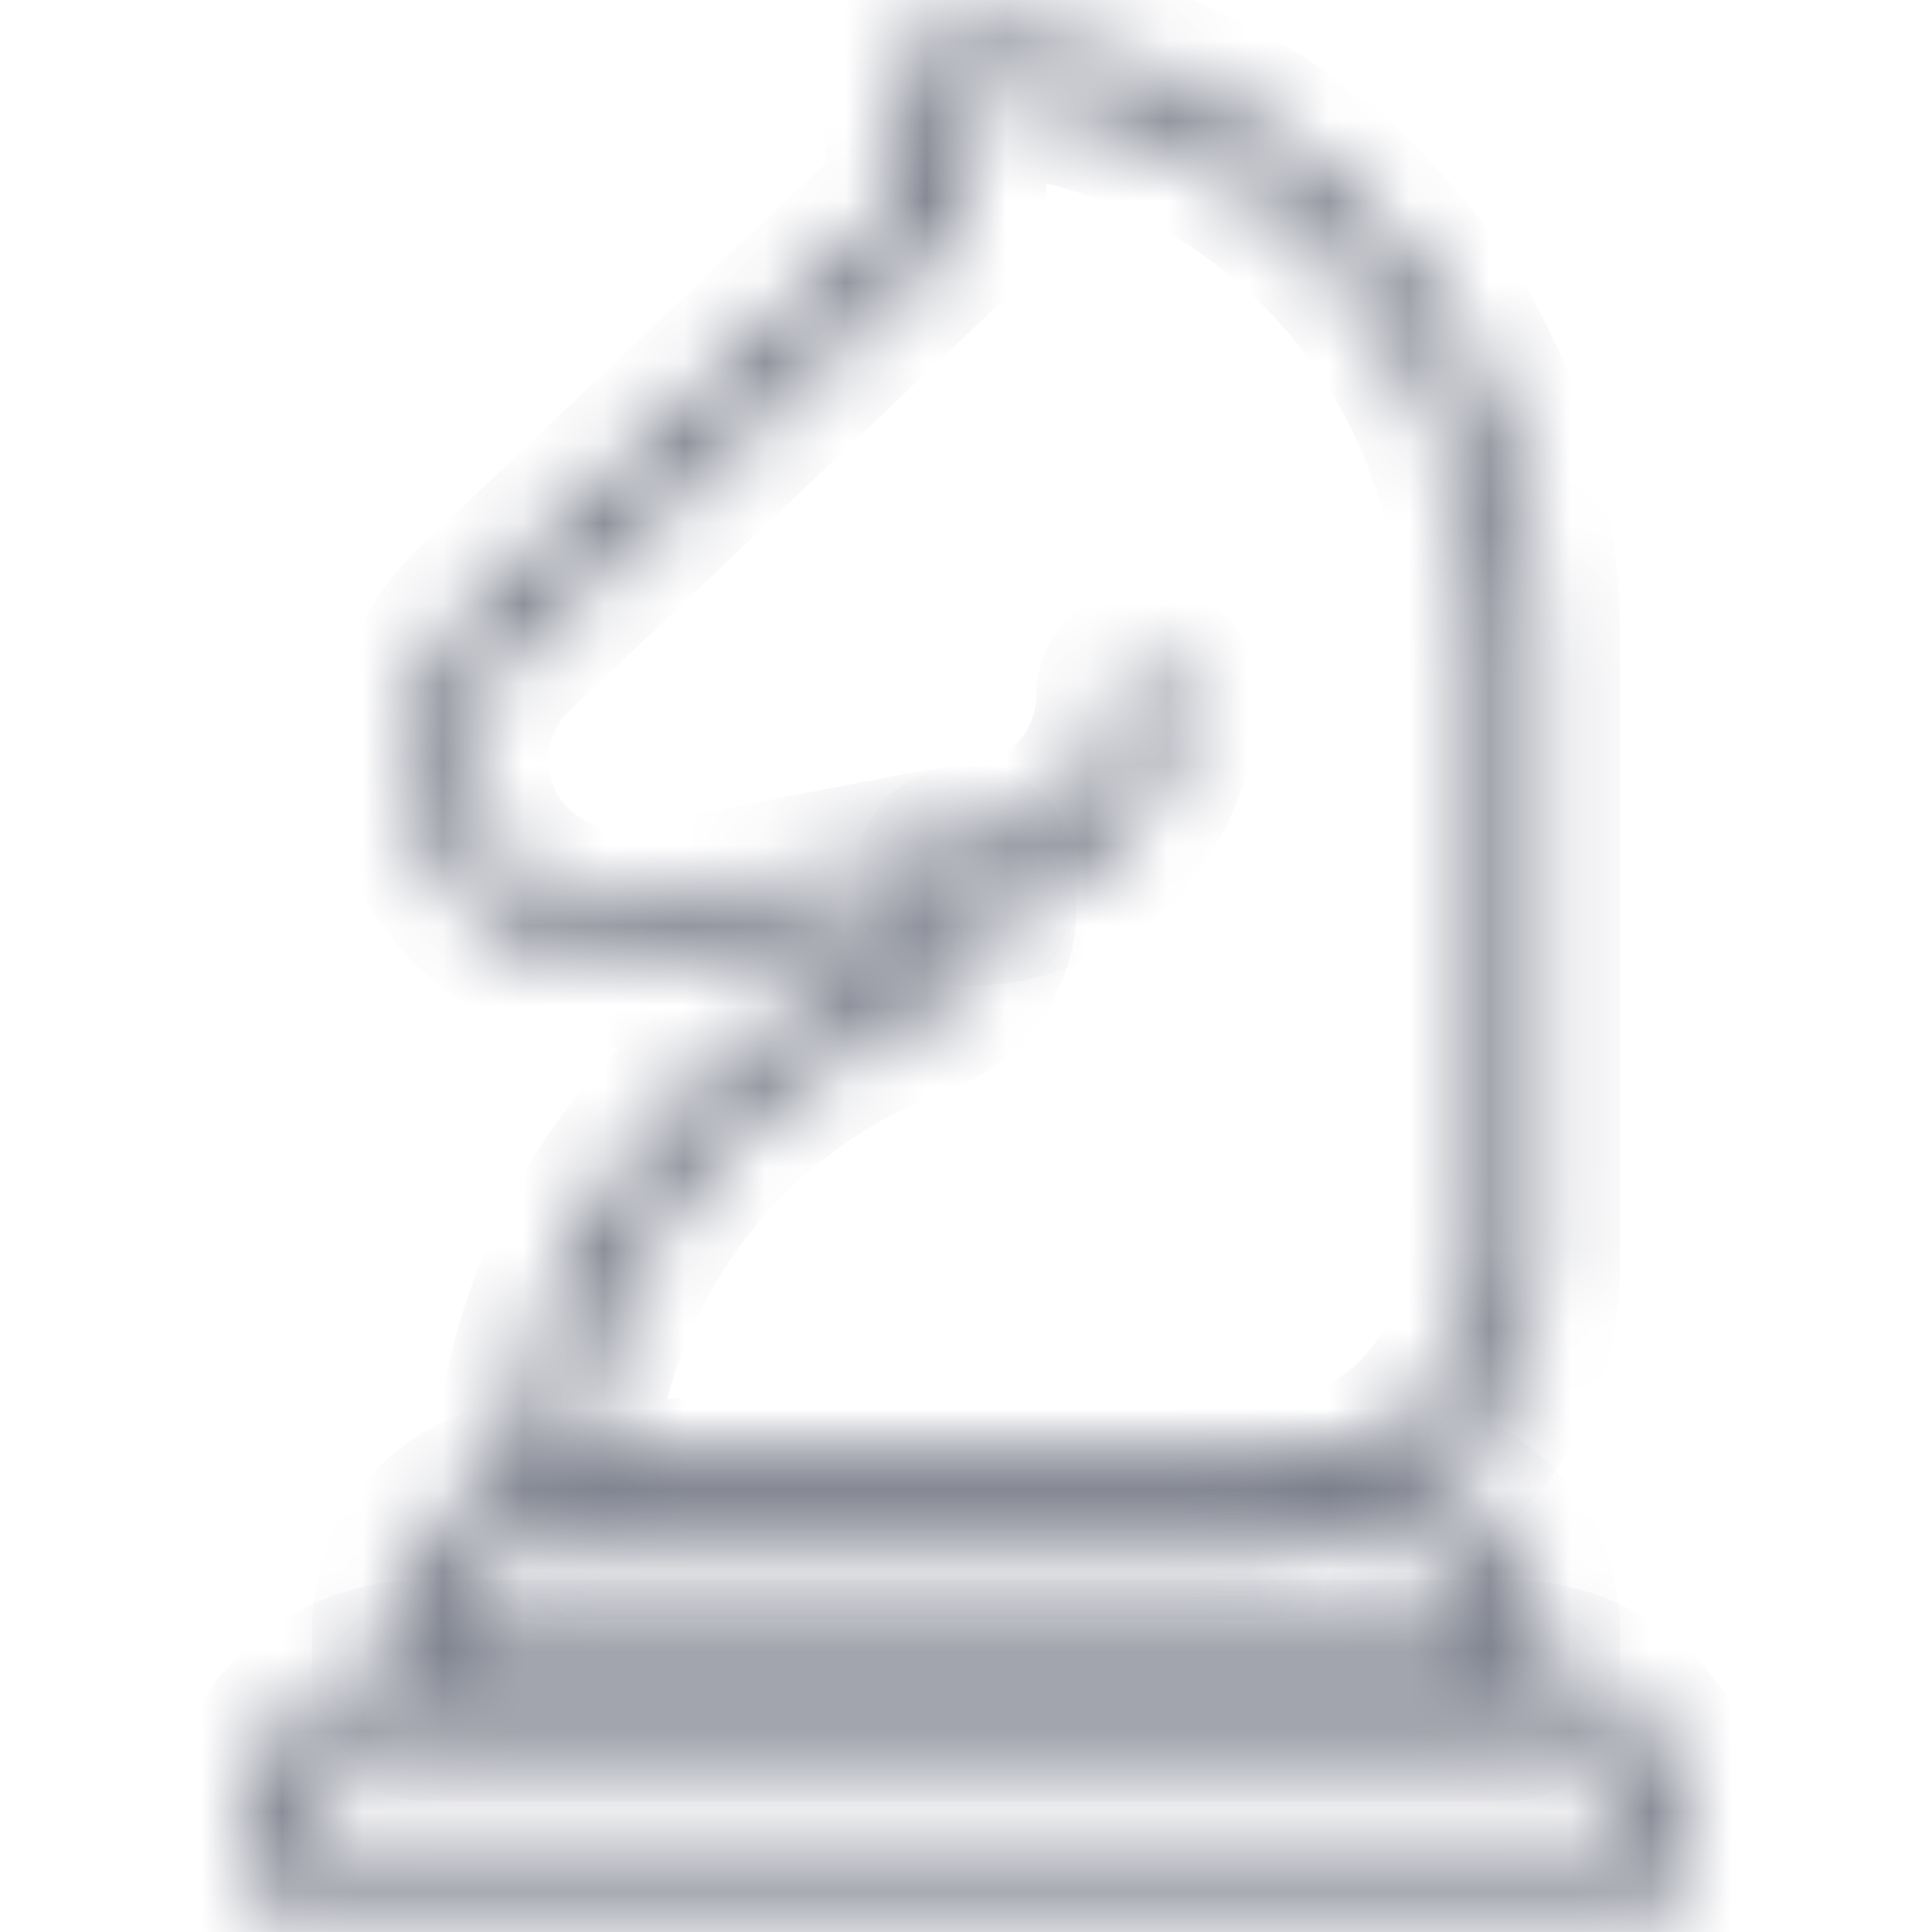 <svg width="24" height="24" viewBox="0 0 24 24" fill="none" xmlns="http://www.w3.org/2000/svg">
<mask id="path-1-inside-1_1233_2006" fill="white">
<path d="M20.625 23.625H3.375C3.276 23.625 3.18 23.585 3.11 23.515C3.04 23.445 3 23.349 3 23.25V22.875C3 22.278 3.237 21.706 3.659 21.284C4.081 20.862 4.653 20.625 5.25 20.625H18.75C19.347 20.625 19.919 20.862 20.341 21.284C20.763 21.706 21 22.278 21 22.875V23.25C21 23.349 20.96 23.445 20.89 23.515C20.82 23.585 20.724 23.625 20.625 23.625ZM3.75 22.875H20.25C20.25 22.477 20.092 22.096 19.811 21.814C19.529 21.533 19.148 21.375 18.75 21.375H5.25C4.852 21.375 4.471 21.533 4.189 21.814C3.908 22.096 3.75 22.477 3.75 22.875Z"/>
</mask>
<path d="M20.625 23.625H3.375C3.276 23.625 3.18 23.585 3.11 23.515C3.04 23.445 3 23.349 3 23.25V22.875C3 22.278 3.237 21.706 3.659 21.284C4.081 20.862 4.653 20.625 5.25 20.625H18.75C19.347 20.625 19.919 20.862 20.341 21.284C20.763 21.706 21 22.278 21 22.875V23.25C21 23.349 20.96 23.445 20.89 23.515C20.82 23.585 20.724 23.625 20.625 23.625ZM3.75 22.875H20.25C20.25 22.477 20.092 22.096 19.811 21.814C19.529 21.533 19.148 21.375 18.75 21.375H5.25C4.852 21.375 4.471 21.533 4.189 21.814C3.908 22.096 3.75 22.477 3.75 22.875Z" fill="#6E7280" stroke="#6E7280" stroke-width="2" mask="url(#path-1-inside-1_1233_2006)"/>
<mask id="path-2-inside-2_1233_2006" fill="white">
<path d="M18.75 21.375H5.25C5.151 21.375 5.055 21.335 4.985 21.265C4.915 21.195 4.875 21.099 4.875 21V20.25C4.875 19.753 5.073 19.276 5.424 18.924C5.776 18.573 6.253 18.375 6.75 18.375H17.25C17.747 18.375 18.224 18.573 18.576 18.924C18.927 19.276 19.125 19.753 19.125 20.25V21C19.125 21.099 19.085 21.195 19.015 21.265C18.945 21.335 18.849 21.375 18.75 21.375ZM5.625 20.625H18.375V20.25C18.375 19.952 18.256 19.666 18.046 19.454C17.834 19.244 17.548 19.125 17.25 19.125H6.75C6.452 19.125 6.165 19.244 5.955 19.454C5.744 19.666 5.625 19.952 5.625 20.25V20.625ZM12 11.25C11.9 11.25 11.805 11.21 11.735 11.14C11.665 11.07 11.625 10.975 11.625 10.875C11.625 10.775 11.665 10.68 11.735 10.61C11.805 10.54 11.9 10.5 12 10.5C12.497 10.5 12.974 10.303 13.326 9.951C13.678 9.599 13.875 9.122 13.875 8.625C13.875 8.526 13.915 8.43 13.985 8.36C14.055 8.29 14.15 8.25 14.25 8.25C14.35 8.25 14.445 8.29 14.515 8.36C14.585 8.43 14.625 8.526 14.625 8.625C14.625 9.321 14.348 9.989 13.856 10.481C13.364 10.973 12.696 11.25 12 11.25Z"/>
</mask>
<path d="M18.75 21.375H5.25C5.151 21.375 5.055 21.335 4.985 21.265C4.915 21.195 4.875 21.099 4.875 21V20.25C4.875 19.753 5.073 19.276 5.424 18.924C5.776 18.573 6.253 18.375 6.75 18.375H17.25C17.747 18.375 18.224 18.573 18.576 18.924C18.927 19.276 19.125 19.753 19.125 20.25V21C19.125 21.099 19.085 21.195 19.015 21.265C18.945 21.335 18.849 21.375 18.75 21.375ZM5.625 20.625H18.375V20.25C18.375 19.952 18.256 19.666 18.046 19.454C17.834 19.244 17.548 19.125 17.25 19.125H6.75C6.452 19.125 6.165 19.244 5.955 19.454C5.744 19.666 5.625 19.952 5.625 20.25V20.625ZM12 11.25C11.9 11.25 11.805 11.21 11.735 11.14C11.665 11.07 11.625 10.975 11.625 10.875C11.625 10.775 11.665 10.68 11.735 10.61C11.805 10.54 11.9 10.5 12 10.5C12.497 10.5 12.974 10.303 13.326 9.951C13.678 9.599 13.875 9.122 13.875 8.625C13.875 8.526 13.915 8.43 13.985 8.36C14.055 8.29 14.15 8.25 14.25 8.25C14.35 8.25 14.445 8.29 14.515 8.36C14.585 8.43 14.625 8.526 14.625 8.625C14.625 9.321 14.348 9.989 13.856 10.481C13.364 10.973 12.696 11.25 12 11.25Z" fill="#6E7280" stroke="#6E7280" stroke-width="2" mask="url(#path-2-inside-2_1233_2006)"/>
<mask id="path-3-inside-3_1233_2006" fill="white">
<path d="M15.75 19.125H6.75C6.651 19.125 6.555 19.085 6.485 19.015C6.415 18.945 6.375 18.849 6.375 18.75C6.378 17.252 6.841 15.791 7.701 14.565C8.562 13.339 9.779 12.407 11.186 11.895C11.307 11.853 11.413 11.777 11.491 11.675C11.569 11.574 11.615 11.452 11.625 11.325L8.156 11.97C7.778 12.041 7.389 12.027 7.017 11.928C6.645 11.83 6.3 11.65 6.006 11.401C5.712 11.153 5.478 10.842 5.319 10.492C5.16 10.141 5.082 9.76 5.089 9.375C5.092 9.028 5.165 8.685 5.305 8.368C5.444 8.05 5.646 7.764 5.899 7.526L11.25 2.464V0.75C11.25 0.651 11.29 0.555 11.36 0.485C11.43 0.415 11.526 0.375 11.625 0.375C12.61 0.375 13.585 0.569 14.495 0.946C15.405 1.323 16.232 1.875 16.928 2.572C17.625 3.268 18.177 4.095 18.554 5.005C18.931 5.915 19.125 6.89 19.125 7.875V15.75C19.125 16.645 18.77 17.503 18.137 18.137C17.504 18.769 16.645 19.125 15.75 19.125ZM7.125 18.375H15.75C16.446 18.375 17.114 18.098 17.606 17.606C18.099 17.114 18.375 16.446 18.375 15.75V7.875C18.378 6.148 17.718 4.485 16.532 3.23C15.347 1.974 13.725 1.221 12 1.125V2.625C12 2.676 11.99 2.727 11.97 2.774C11.95 2.821 11.921 2.863 11.884 2.899L6.413 8.078C6.115 8.349 5.914 8.711 5.841 9.108C5.768 9.504 5.827 9.914 6.009 10.274C6.191 10.634 6.486 10.924 6.849 11.1C7.212 11.277 7.622 11.329 8.018 11.25L11.933 10.5C11.986 10.49 12.042 10.492 12.095 10.505C12.148 10.519 12.198 10.544 12.24 10.579C12.283 10.615 12.318 10.66 12.341 10.711C12.365 10.763 12.376 10.819 12.375 10.875V11.269C12.375 11.56 12.285 11.843 12.118 12.082C11.951 12.32 11.715 12.501 11.441 12.6C10.236 13.036 9.186 13.815 8.419 14.841C7.651 15.867 7.202 17.096 7.125 18.375Z"/>
</mask>
<path d="M15.75 19.125H6.75C6.651 19.125 6.555 19.085 6.485 19.015C6.415 18.945 6.375 18.849 6.375 18.75C6.378 17.252 6.841 15.791 7.701 14.565C8.562 13.339 9.779 12.407 11.186 11.895C11.307 11.853 11.413 11.777 11.491 11.675C11.569 11.574 11.615 11.452 11.625 11.325L8.156 11.97C7.778 12.041 7.389 12.027 7.017 11.928C6.645 11.83 6.3 11.65 6.006 11.401C5.712 11.153 5.478 10.842 5.319 10.492C5.16 10.141 5.082 9.76 5.089 9.375C5.092 9.028 5.165 8.685 5.305 8.368C5.444 8.05 5.646 7.764 5.899 7.526L11.25 2.464V0.75C11.25 0.651 11.29 0.555 11.36 0.485C11.43 0.415 11.526 0.375 11.625 0.375C12.61 0.375 13.585 0.569 14.495 0.946C15.405 1.323 16.232 1.875 16.928 2.572C17.625 3.268 18.177 4.095 18.554 5.005C18.931 5.915 19.125 6.89 19.125 7.875V15.75C19.125 16.645 18.77 17.503 18.137 18.137C17.504 18.769 16.645 19.125 15.75 19.125ZM7.125 18.375H15.75C16.446 18.375 17.114 18.098 17.606 17.606C18.099 17.114 18.375 16.446 18.375 15.75V7.875C18.378 6.148 17.718 4.485 16.532 3.23C15.347 1.974 13.725 1.221 12 1.125V2.625C12 2.676 11.99 2.727 11.97 2.774C11.95 2.821 11.921 2.863 11.884 2.899L6.413 8.078C6.115 8.349 5.914 8.711 5.841 9.108C5.768 9.504 5.827 9.914 6.009 10.274C6.191 10.634 6.486 10.924 6.849 11.1C7.212 11.277 7.622 11.329 8.018 11.25L11.933 10.5C11.986 10.49 12.042 10.492 12.095 10.505C12.148 10.519 12.198 10.544 12.24 10.579C12.283 10.615 12.318 10.66 12.341 10.711C12.365 10.763 12.376 10.819 12.375 10.875V11.269C12.375 11.56 12.285 11.843 12.118 12.082C11.951 12.32 11.715 12.501 11.441 12.6C10.236 13.036 9.186 13.815 8.419 14.841C7.651 15.867 7.202 17.096 7.125 18.375Z" fill="#6E7280" stroke="#6E7280" stroke-width="2" mask="url(#path-3-inside-3_1233_2006)"/>
</svg>
